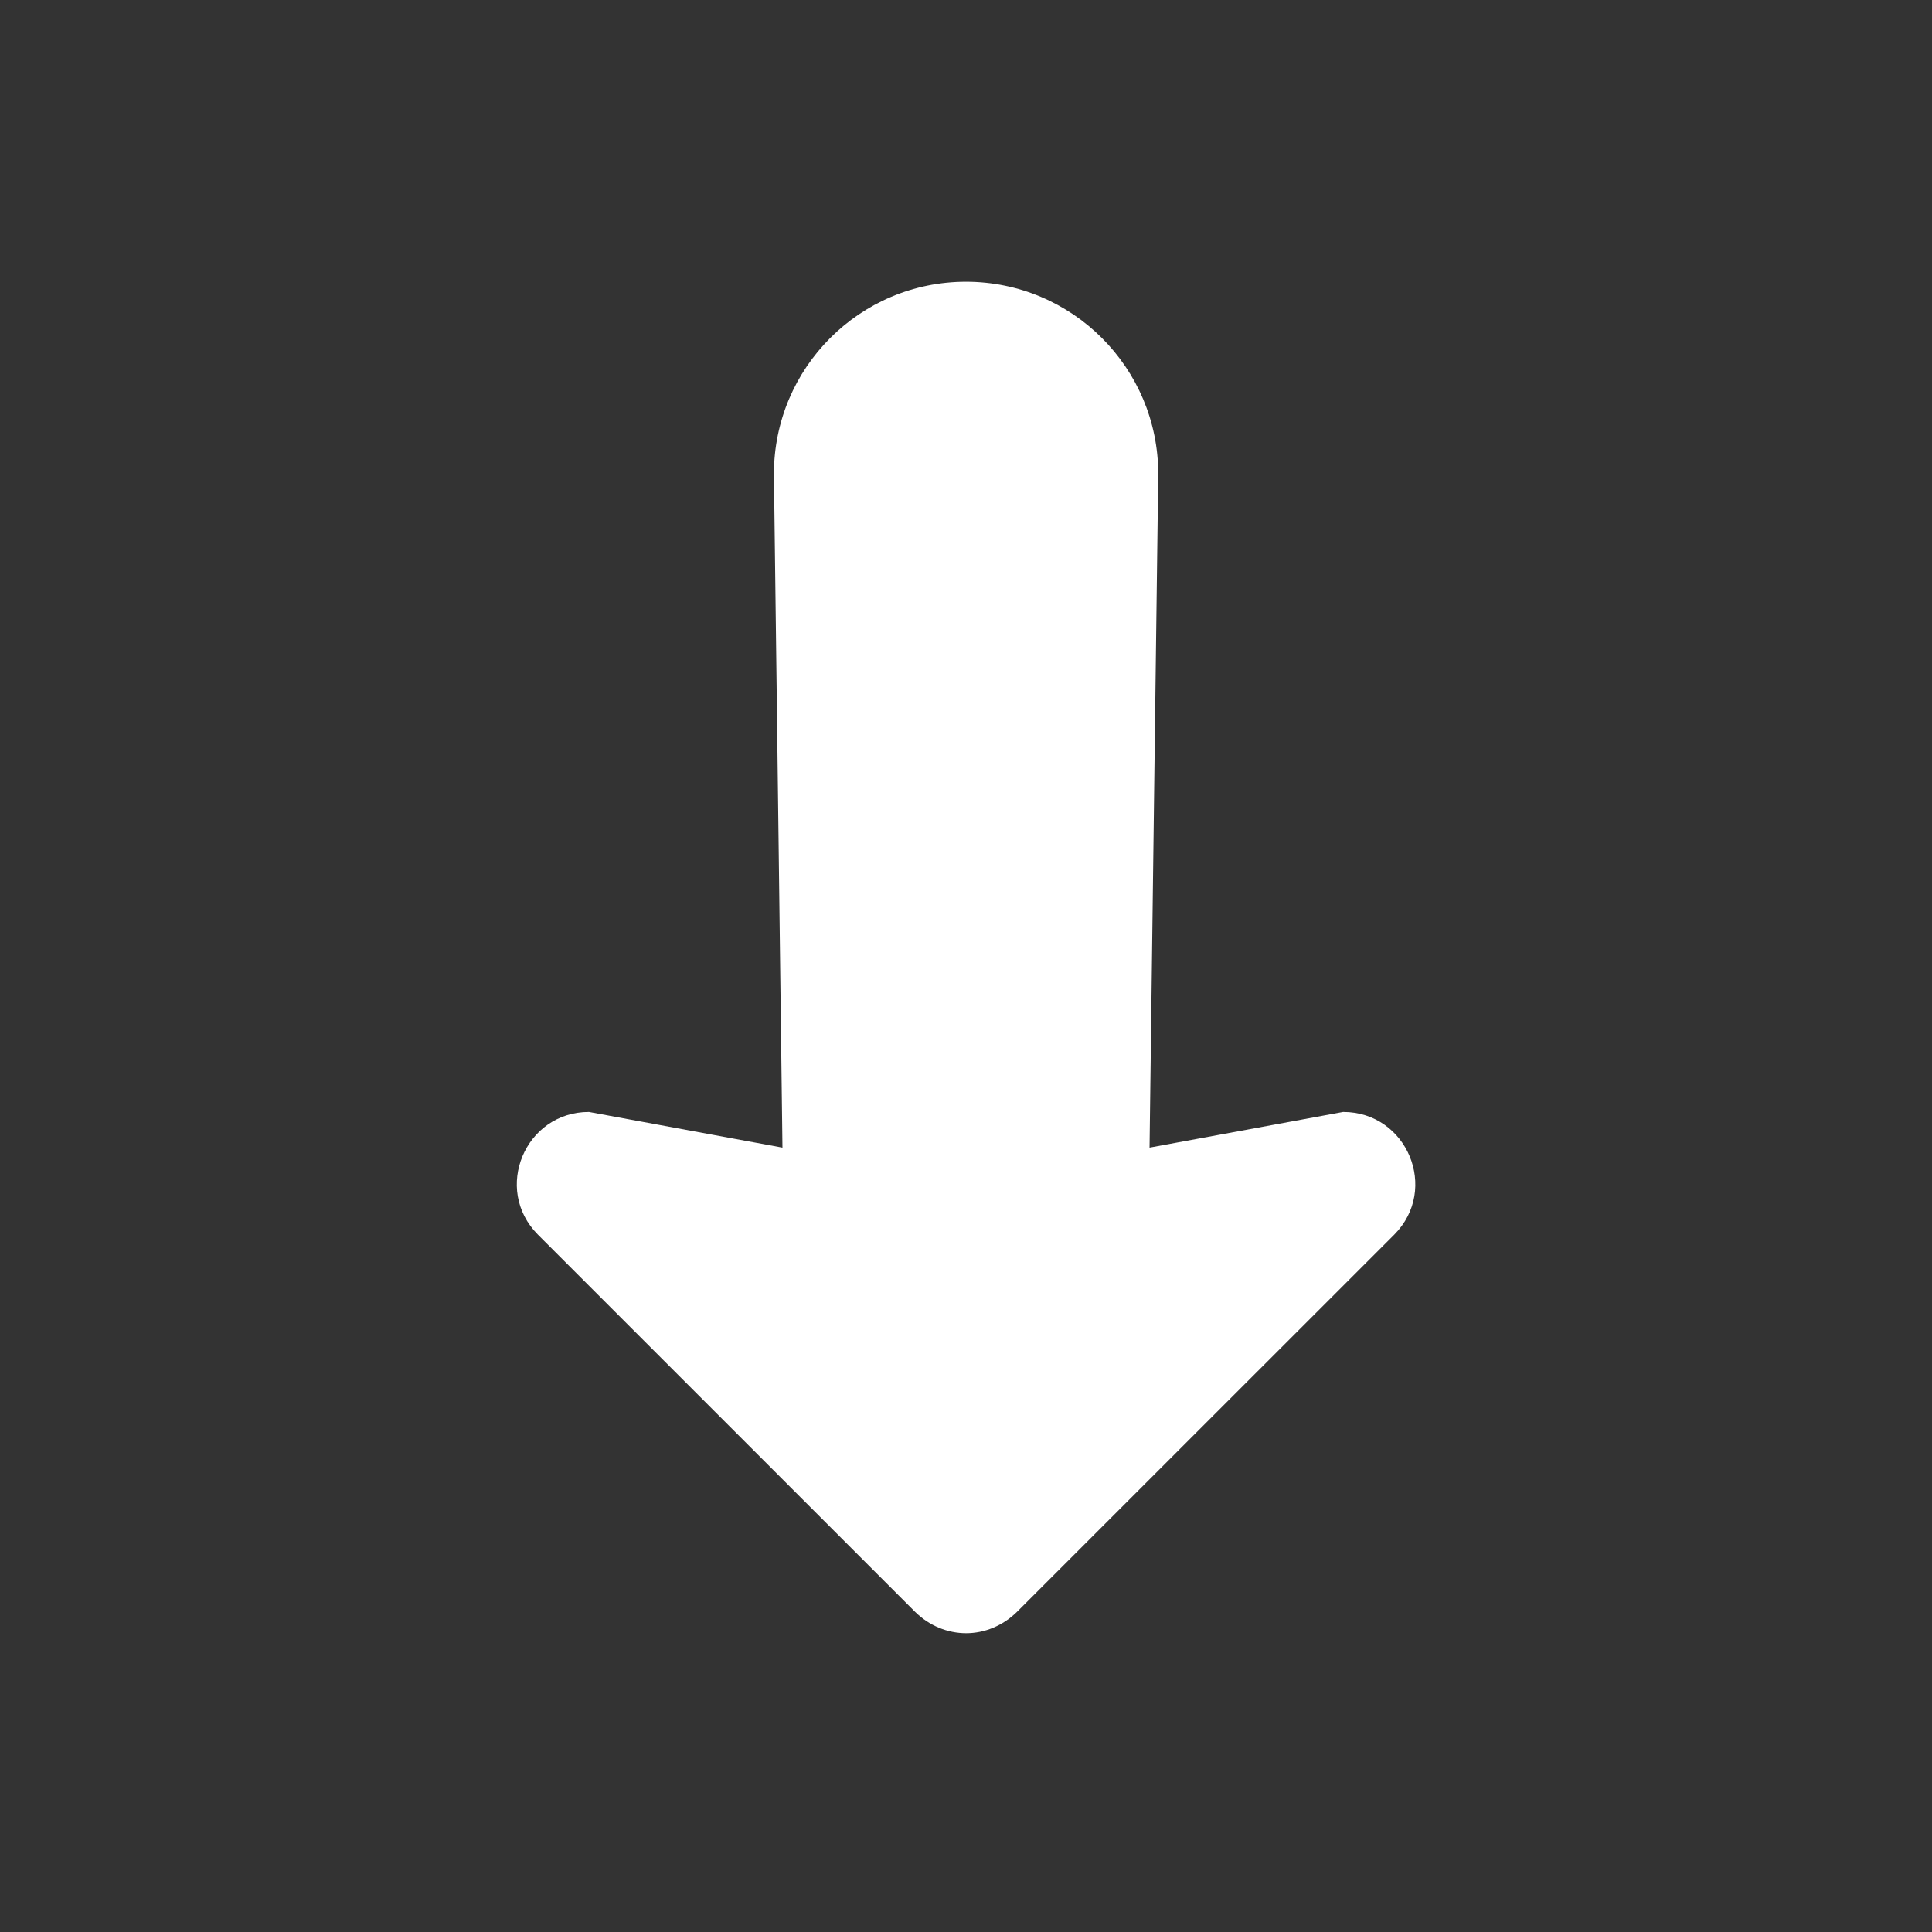 <svg width="24" height="24" viewBox="0 0 24 24" fill="none" xmlns="http://www.w3.org/2000/svg">
<rect x="0" y="0" width="24" height="24" fill="#333333" stroke="none"/>
<path d="M14.388 5.887L14.28 14.256L16.685 13.813C17.48 13.813 17.881 14.772 17.32 15.337L12.633 20.023C12.456 20.197 12.229 20.288 12.002 20.288C11.772 20.288 11.545 20.197 11.368 20.023L6.682 15.337C6.12 14.772 6.522 13.813 7.316 13.813L9.72 14.256L9.614 5.887C9.614 4.569 10.682 3.5 12 3.5C13.319 3.5 14.388 4.569 14.388 5.887Z" fill="white"/>
</svg>
